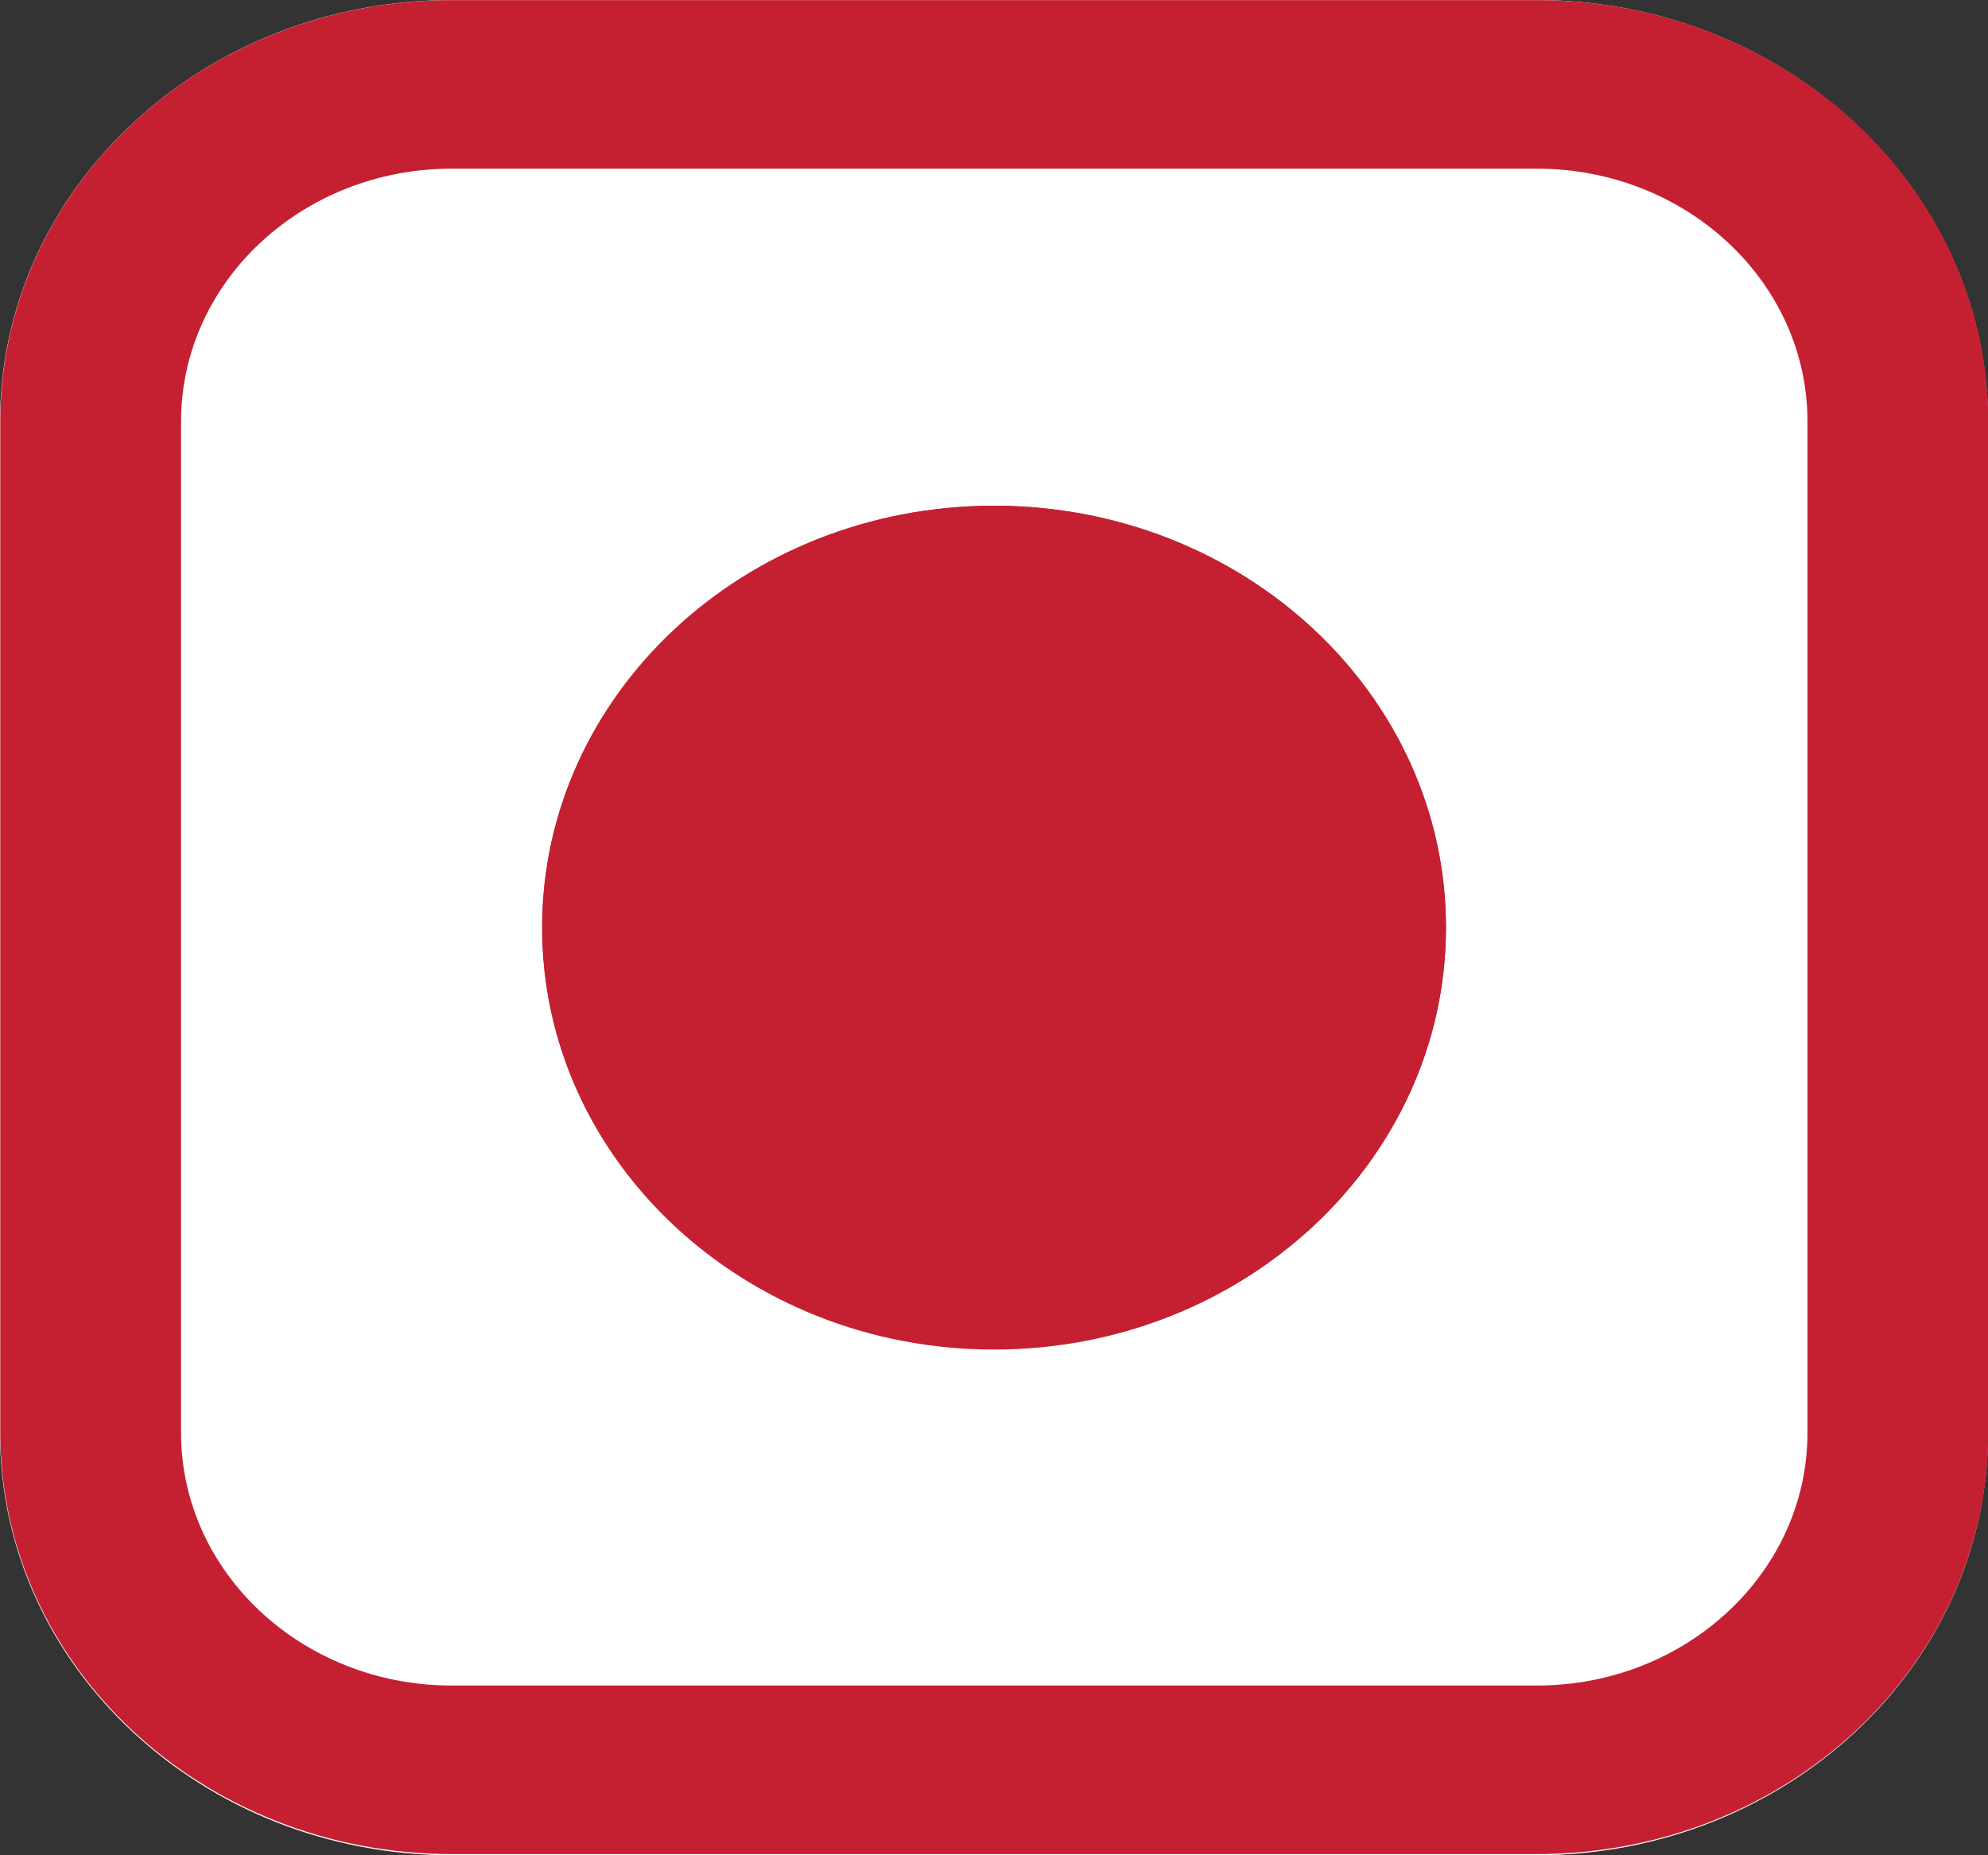 <?xml version="1.0" encoding="UTF-8"?>
<svg xmlns="http://www.w3.org/2000/svg" xmlns:xlink="http://www.w3.org/1999/xlink" width="15pt" height="14pt" viewBox="0 0 15 14" version="1.1">
<rect x="0" y="0" width="15" height="14" fill="#333333" stroke="none"/>
<g id="surface1">
<path style=" stroke:none;fill-rule:nonzero;fill:rgb(100%,100%,100%);fill-opacity:1;" d="M 3.41 0 L 11.59 0 C 13.473 0 15 1.426 15 3.184 L 15 10.816 C 15 12.574 13.473 14 11.59 14 L 3.41 14 C 1.527 14 0 12.574 0 10.816 L 0 3.184 C 0 1.426 1.527 0 3.41 0 Z M 3.41 0 "/>
<path style="fill:none;stroke-width:2;stroke-linecap:butt;stroke-linejoin:miter;stroke:rgb(77.255%,12.549%,19.216%);stroke-opacity:1;stroke-miterlimit:4;" d="M 5.002 1.001 L 16.998 1.001 C 19.21 1.001 20.997 2.793 20.997 5.003 L 20.997 16.997 C 20.997 19.207 19.21 20.999 16.998 20.999 L 5.002 20.999 C 2.79 20.999 1.003 19.207 1.003 16.997 L 1.003 5.003 C 1.003 2.793 2.79 1.001 5.002 1.001 Z M 5.002 1.001 " transform="matrix(0.682,0,0,0.636,0,0)"/>
<path style=" stroke:none;fill-rule:nonzero;fill:rgb(77.255%,12.549%,19.216%);fill-opacity:1;" d="M 10.91 7 C 10.91 8.758 9.383 10.184 7.5 10.184 C 5.617 10.184 4.09 8.758 4.09 7 C 4.09 5.242 5.617 3.816 7.5 3.816 C 9.383 3.816 10.91 5.242 10.91 7 Z M 10.91 7 "/>
<path style="fill:none;stroke-width:2;stroke-linecap:butt;stroke-linejoin:miter;stroke:rgb(77.255%,12.549%,19.216%);stroke-opacity:1;stroke-miterlimit:4;" d="M 8.999 5 C 8.999 7.21 7.211 9.002 5 9.002 C 2.789 9.002 1.001 7.21 1.001 5 C 1.001 2.79 2.789 0.998 5 0.998 C 7.211 0.998 8.999 2.79 8.999 5 Z M 8.999 5 " transform="matrix(0.682,0,0,0.636,4.091,3.818)"/>
</g>
</svg>
